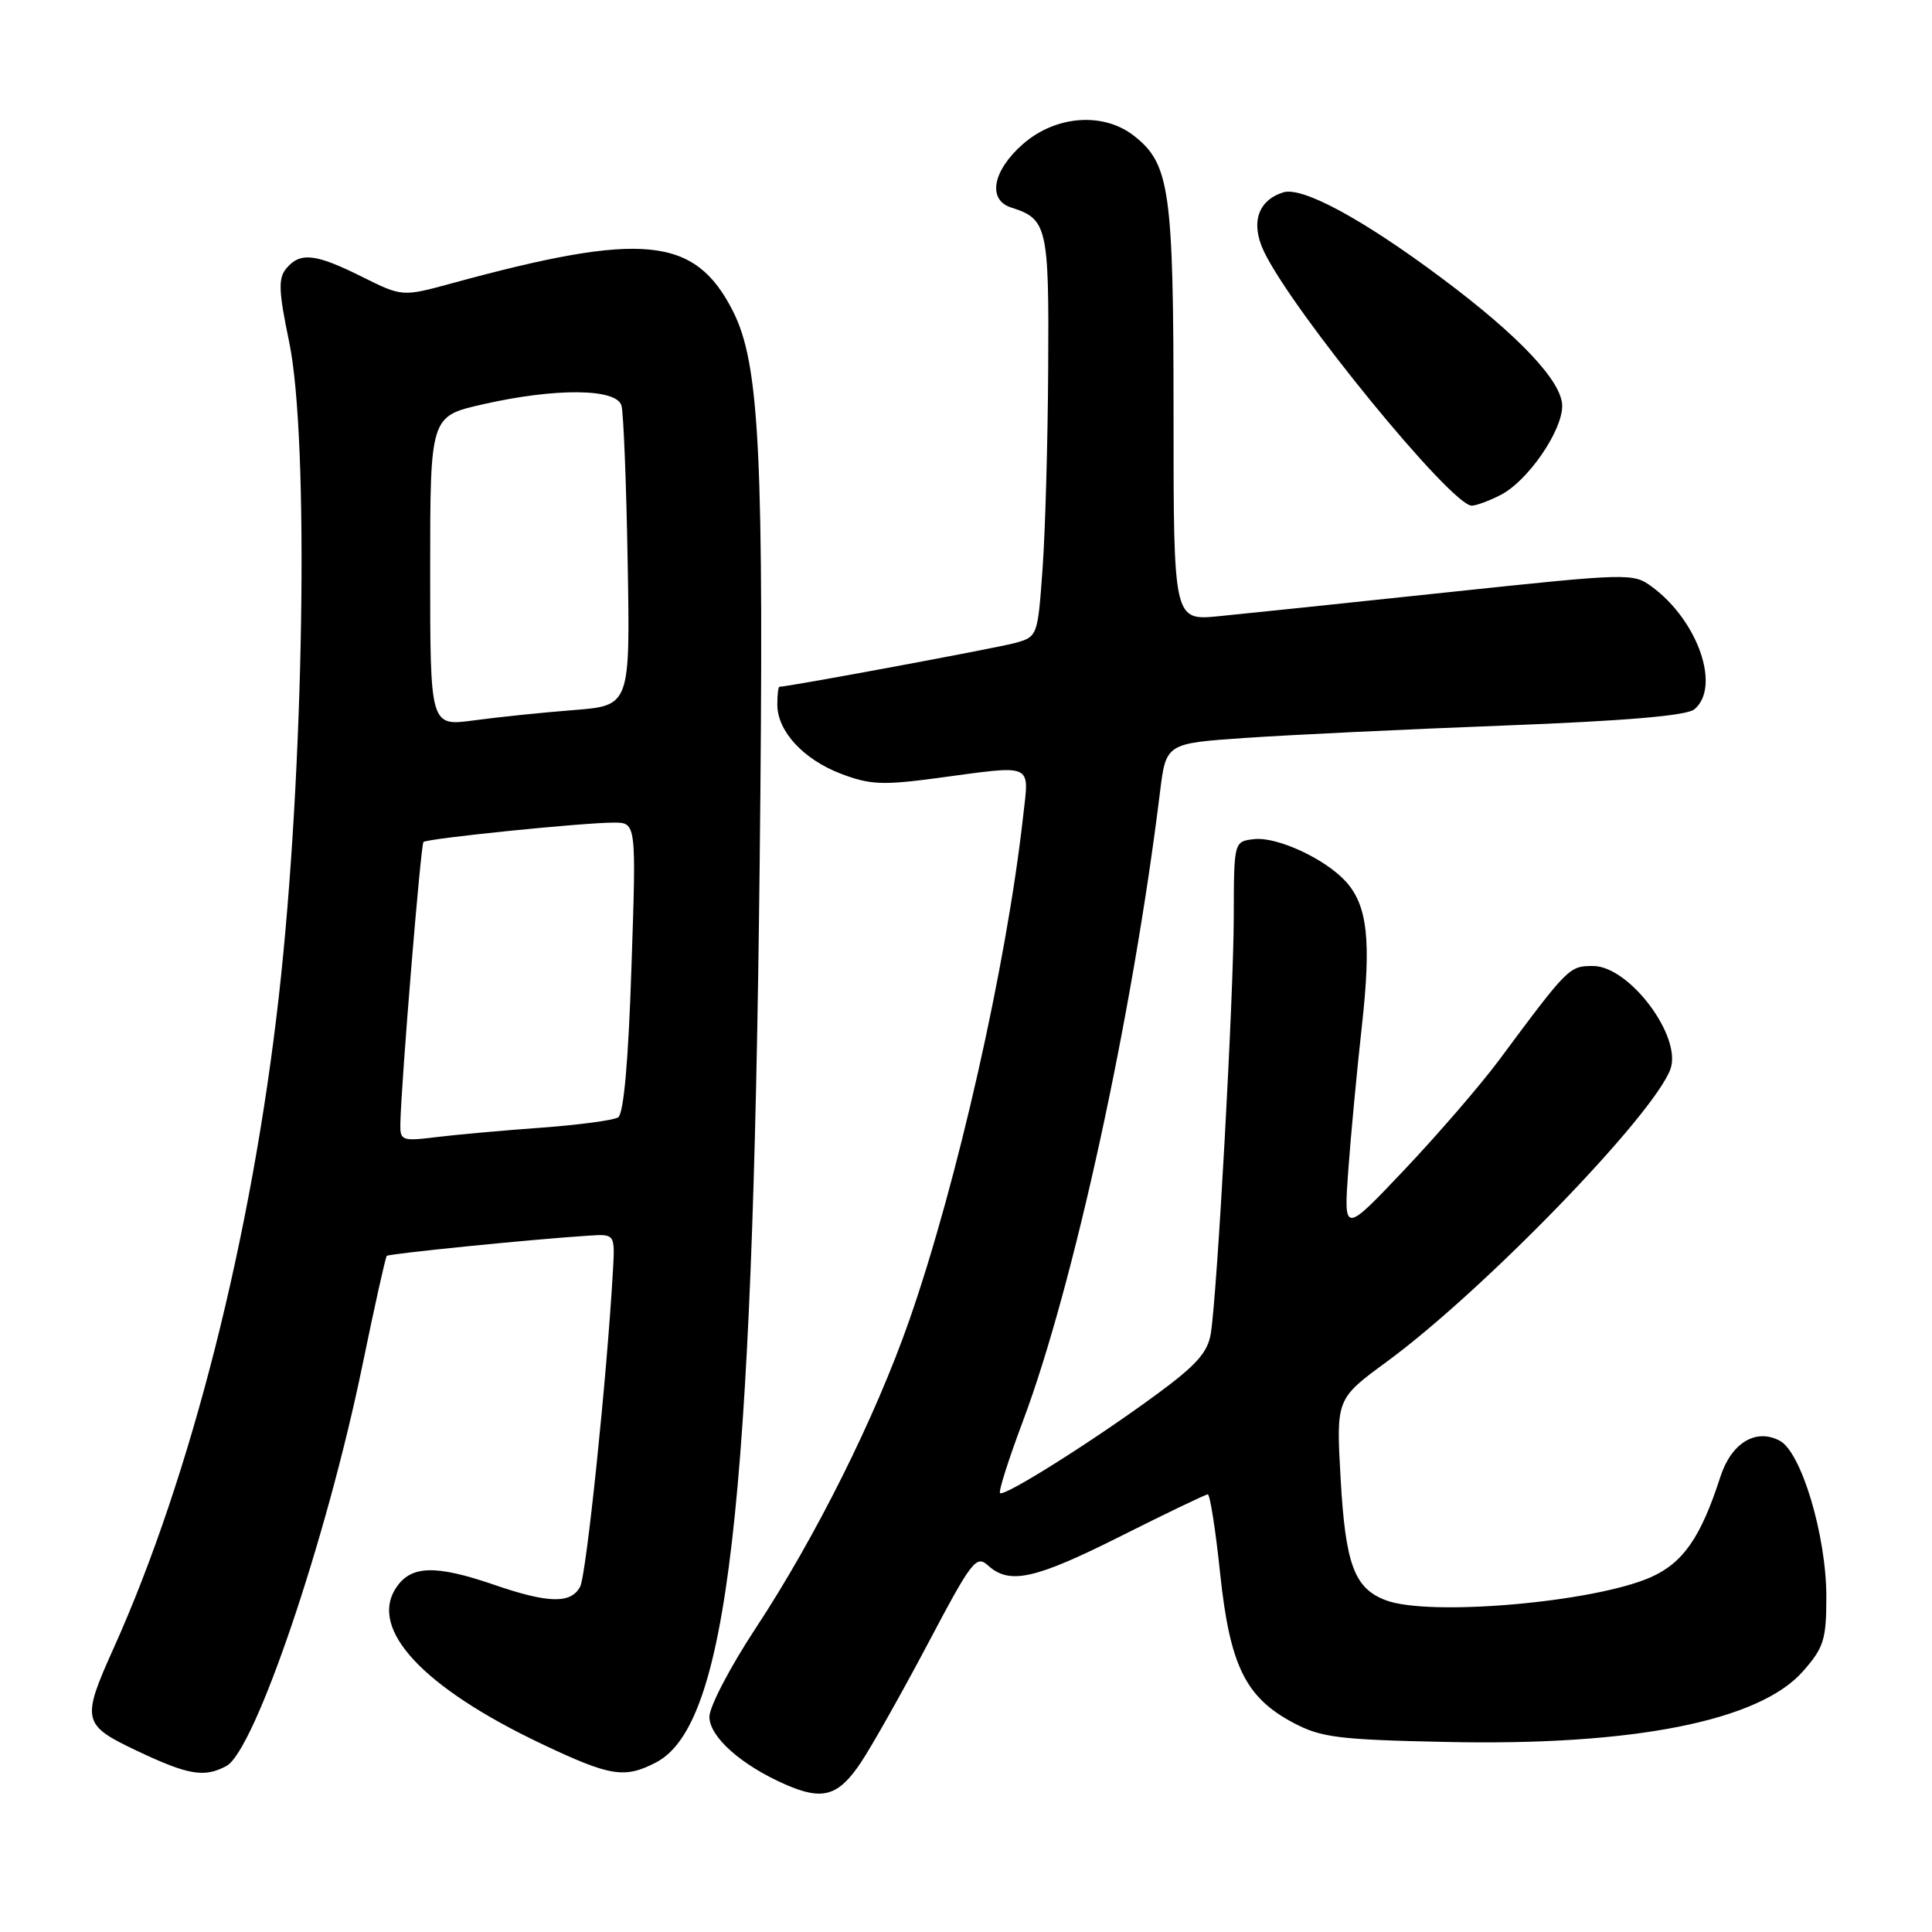 <?xml version="1.0" encoding="UTF-8" standalone="no"?>
<!DOCTYPE svg PUBLIC "-//W3C//DTD SVG 1.1//EN" "http://www.w3.org/Graphics/SVG/1.1/DTD/svg11.dtd" >
<svg xmlns="http://www.w3.org/2000/svg" xmlns:xlink="http://www.w3.org/1999/xlink" version="1.1" viewBox="0 0 256 256">
 <g >
 <path fill="currentColor"
d=" M 114.10 233.50 C 115.56 231.30 119.57 224.19 123.00 217.70 C 128.78 206.76 129.36 206.01 130.94 207.45 C 133.78 210.01 137.14 209.26 148.58 203.51 C 154.59 200.49 159.74 198.02 160.04 198.01 C 160.33 198.01 161.07 202.70 161.67 208.45 C 162.96 220.68 165.02 224.90 171.35 228.27 C 175.04 230.23 177.31 230.52 191.70 230.82 C 216.44 231.35 233.12 228.04 238.91 221.45 C 241.67 218.31 242.00 217.25 242.00 211.57 C 242.00 203.50 238.70 192.45 235.84 190.91 C 232.67 189.22 229.42 191.18 227.96 195.68 C 225.36 203.74 223.01 207.11 218.69 209.01 C 211.10 212.34 189.35 214.22 183.62 212.04 C 179.45 210.46 178.28 207.30 177.64 195.93 C 177.04 185.36 177.04 185.36 183.76 180.43 C 196.54 171.06 219.12 147.76 221.34 141.66 C 222.90 137.35 215.89 128.00 211.09 128.00 C 207.93 128.00 207.82 128.10 198.61 140.50 C 196.15 143.80 190.52 150.32 186.09 155.00 C 178.04 163.50 178.04 163.50 178.66 155.00 C 179.00 150.32 179.81 141.78 180.45 136.00 C 181.72 124.63 181.20 119.99 178.34 116.82 C 175.60 113.80 169.22 110.84 166.17 111.19 C 163.50 111.50 163.50 111.50 163.48 121.50 C 163.46 132.05 161.30 171.27 160.44 176.68 C 160.04 179.20 158.53 180.89 153.22 184.79 C 144.91 190.90 133.04 198.38 132.51 197.84 C 132.29 197.62 133.65 193.35 135.53 188.34 C 142.25 170.46 150.05 134.65 153.70 105.00 C 154.50 98.50 154.50 98.50 165.00 97.78 C 170.78 97.38 186.19 96.64 199.26 96.14 C 215.45 95.52 223.49 94.83 224.51 93.99 C 228.04 91.06 225.02 82.29 218.93 77.78 C 216.40 75.91 216.01 75.92 191.93 78.47 C 178.50 79.90 164.80 81.33 161.50 81.65 C 155.50 82.24 155.50 82.24 155.50 54.87 C 155.50 25.25 155.00 21.72 150.29 18.02 C 146.22 14.81 139.89 15.28 135.53 19.10 C 131.52 22.62 130.81 26.49 133.99 27.50 C 138.77 29.01 139.01 30.06 138.89 48.82 C 138.84 58.54 138.50 70.52 138.14 75.43 C 137.50 84.30 137.48 84.37 134.50 85.20 C 132.15 85.85 104.44 91.00 103.28 91.00 C 103.12 91.00 103.00 92.06 103.00 93.37 C 103.00 96.88 106.45 100.63 111.44 102.53 C 115.25 103.99 116.98 104.06 124.09 103.11 C 137.18 101.35 136.37 100.99 135.56 108.25 C 133.36 127.87 126.84 156.72 120.50 174.90 C 115.99 187.81 108.11 203.62 100.11 215.78 C 96.75 220.88 94.00 226.15 94.00 227.48 C 94.00 230.13 98.19 233.87 104.04 236.44 C 109.02 238.63 111.09 238.02 114.10 233.50 Z  M 29.99 234.01 C 33.77 231.98 43.26 204.03 48.03 180.87 C 49.63 173.09 51.08 166.59 51.25 166.41 C 51.55 166.12 70.49 164.21 78.00 163.73 C 81.50 163.50 81.50 163.50 81.21 168.50 C 80.41 182.57 77.69 208.72 76.87 210.25 C 75.65 212.53 72.65 212.46 65.50 210.00 C 57.67 207.31 54.43 207.41 52.47 210.41 C 48.87 215.90 56.07 223.61 71.74 231.06 C 80.86 235.39 82.74 235.70 86.91 233.54 C 96.40 228.64 99.72 199.95 100.66 114.50 C 101.26 60.15 100.68 48.21 97.09 41.17 C 92.06 31.32 85.15 30.64 59.91 37.53 C 53.31 39.33 53.31 39.33 47.96 36.67 C 41.79 33.59 39.76 33.37 37.93 35.58 C 36.85 36.89 36.91 38.56 38.32 45.33 C 40.99 58.24 40.30 102.32 36.95 132.00 C 33.37 163.76 25.32 195.57 15.08 218.34 C 10.74 227.99 10.87 228.55 18.25 232.04 C 24.95 235.21 27.07 235.57 29.99 234.01 Z  M 198.87 65.57 C 202.45 63.72 207.00 57.12 207.00 53.79 C 207.00 50.56 201.29 44.50 190.98 36.81 C 180.55 29.02 172.54 24.69 170.03 25.49 C 166.67 26.56 165.69 29.54 167.47 33.30 C 171.23 41.22 192.30 67.00 195.01 67.00 C 195.61 67.00 197.34 66.36 198.87 65.57 Z  M 53.05 148.88 C 53.15 143.57 55.75 111.92 56.11 111.57 C 56.59 111.10 77.23 109.00 81.33 109.00 C 84.32 109.00 84.32 109.00 83.67 128.18 C 83.26 140.73 82.64 147.60 81.90 148.06 C 81.28 148.45 76.66 149.06 71.64 149.43 C 66.61 149.79 60.36 150.36 57.75 150.68 C 53.24 151.23 53.00 151.14 53.05 148.88 Z  M 57.00 75.70 C 57.00 55.16 57.00 55.16 63.95 53.58 C 73.62 51.38 81.71 51.45 82.35 53.75 C 82.62 54.71 82.99 64.05 83.17 74.50 C 83.50 93.50 83.50 93.50 76.00 94.09 C 71.88 94.41 65.91 95.03 62.75 95.46 C 57.00 96.23 57.00 96.23 57.00 75.70 Z "/>
</g>
</svg>